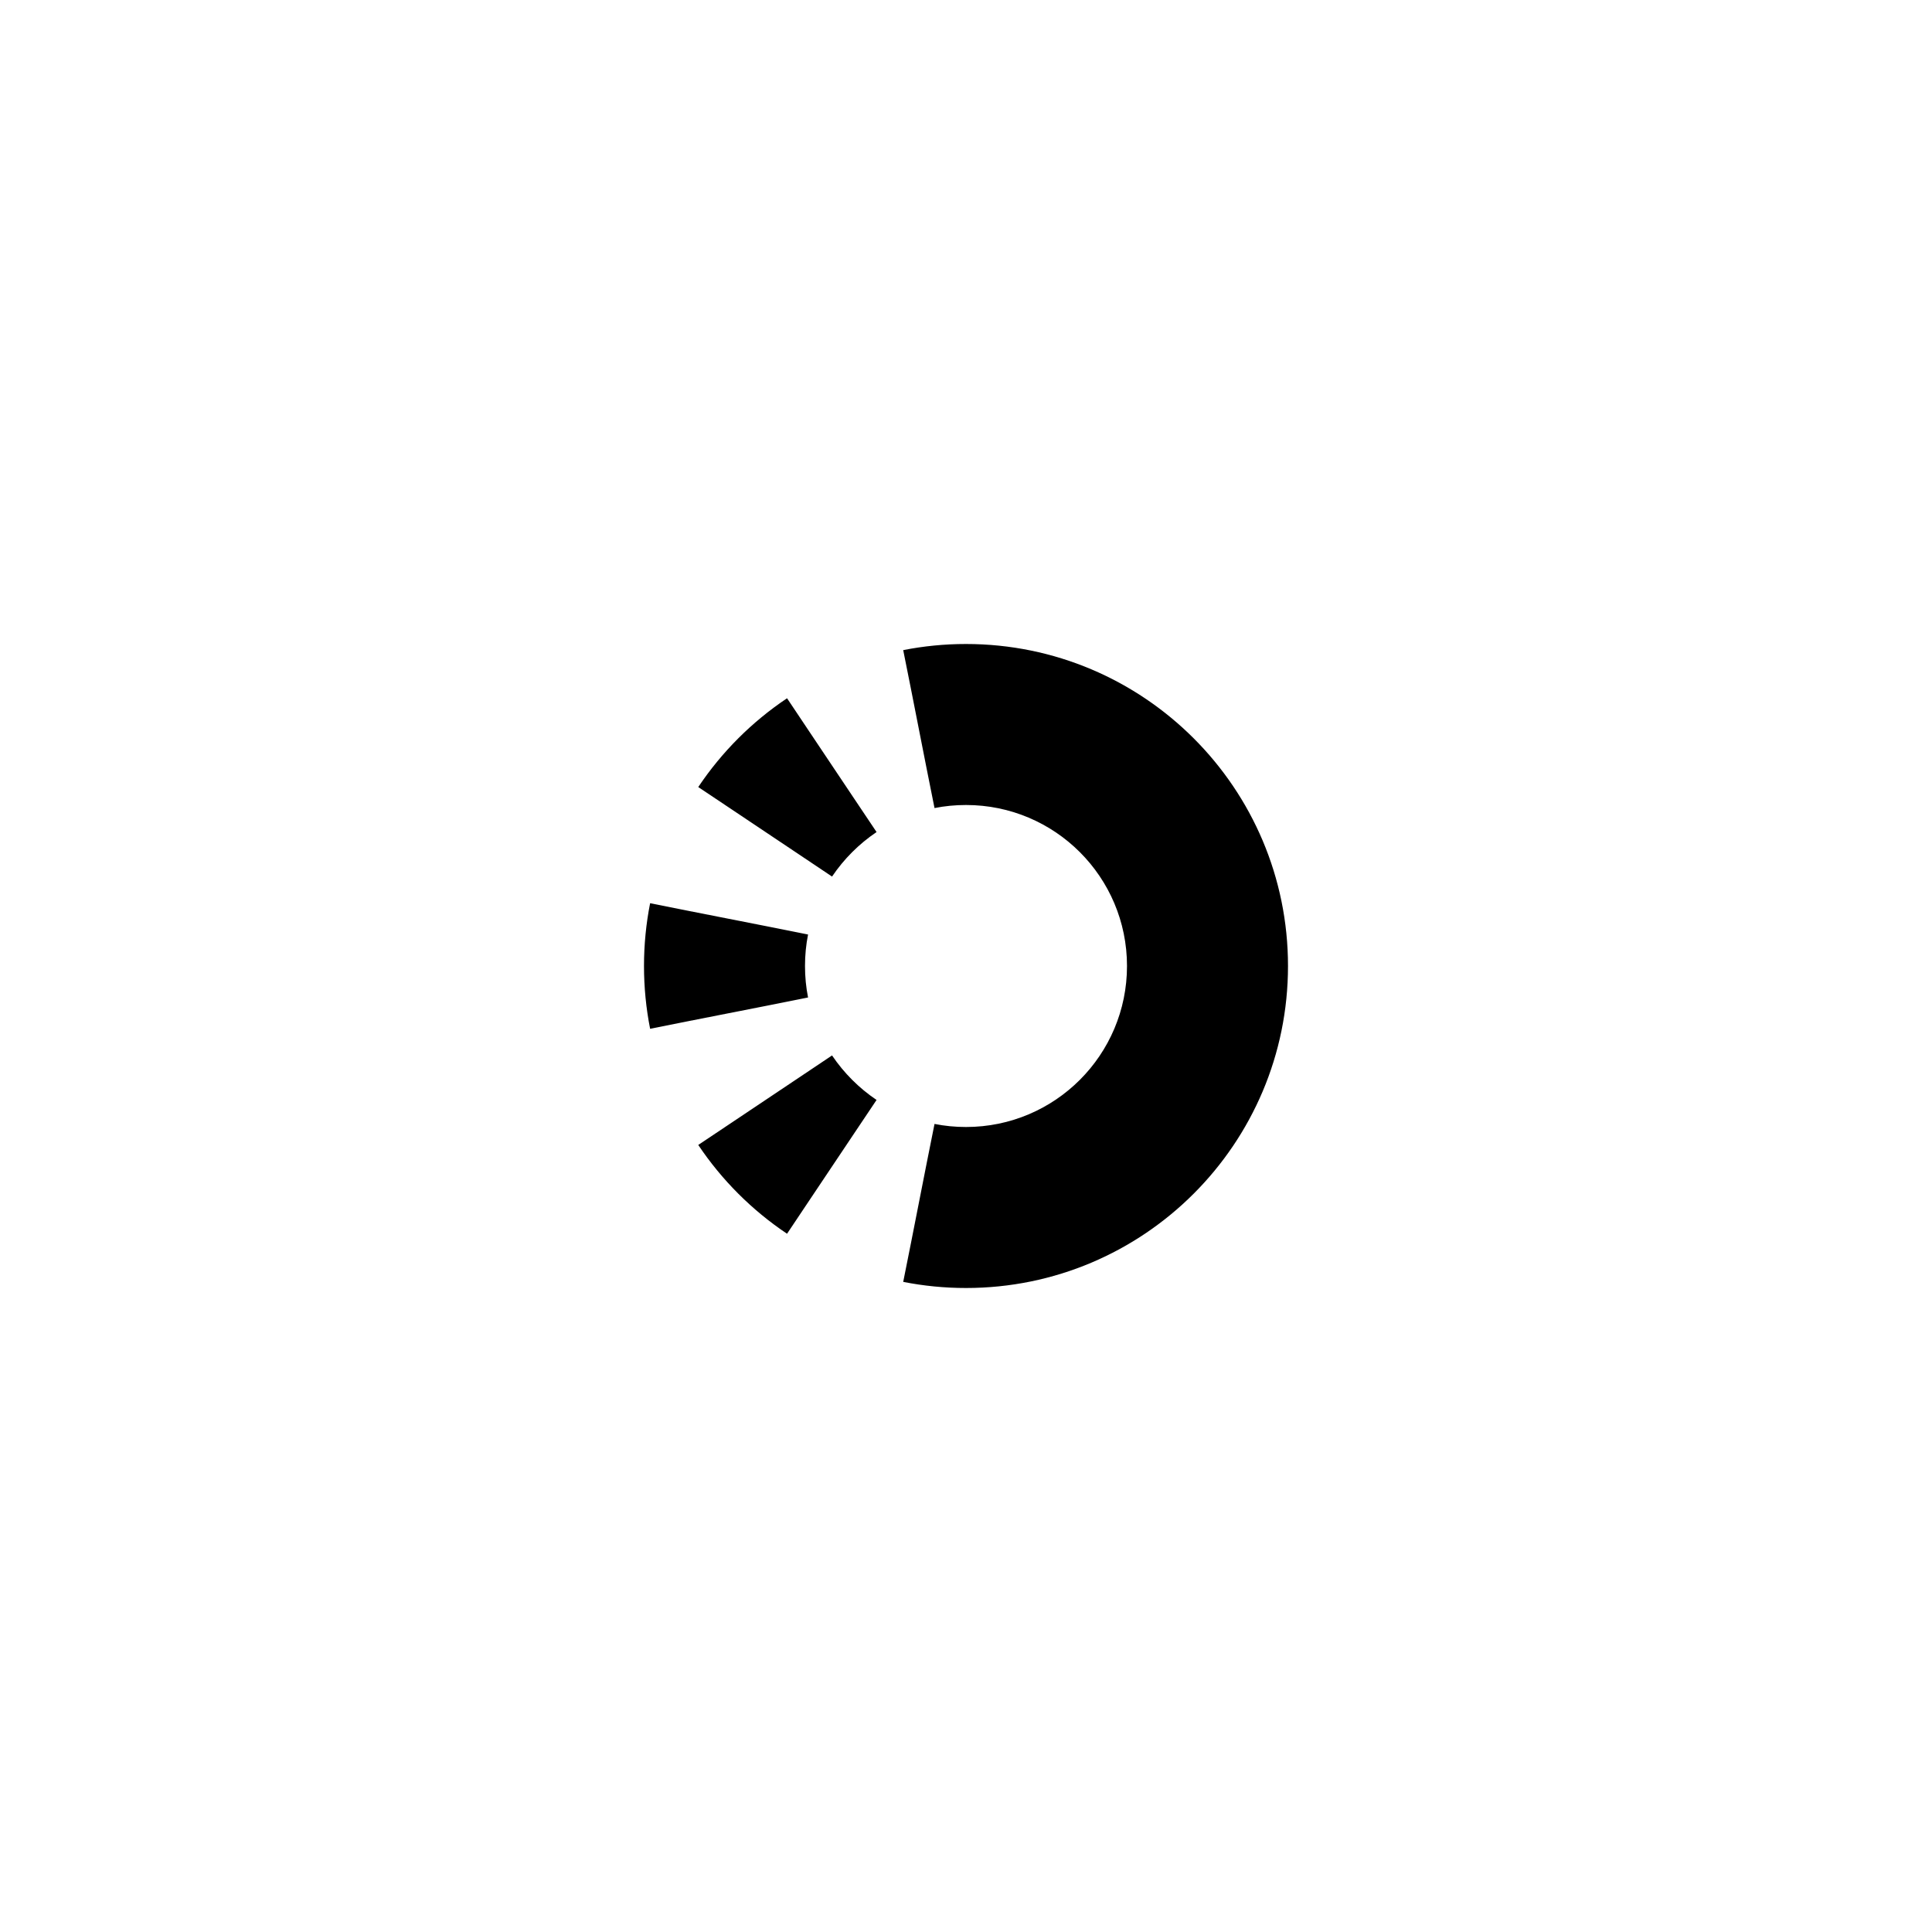 <!--
Licensed to the Apache Software Foundation (ASF) under one
or more contributor license agreements.  See the NOTICE file
distributed with this work for additional information
regarding copyright ownership.  The ASF licenses this file
to you under the Apache License, Version 2.0 (the
"License"); you may not use this file except in compliance
with the License.  You may obtain a copy of the License at

  http://www.apache.org/licenses/LICENSE-2.0

Unless required by applicable law or agreed to in writing,
software distributed under the License is distributed on an
"AS IS" BASIS, WITHOUT WARRANTIES OR CONDITIONS OF ANY
KIND, either express or implied.  See the License for the
specific language governing permissions and limitations
under the License.
-->
<svg width="24" height="24" viewBox="0 0 24 24" fill="none" xmlns="http://www.w3.org/2000/svg">
  <path fill-rule="evenodd" clip-rule="evenodd"
    d="M12 8C11.734 8 11.473 8.026 11.22 8.076L11.318 8.567L11.511 9.548L11.609 10.038C11.734 10.013 11.865 10 12 10C13.105 10 14 10.895 14 12C14 13.105 13.105 14 12 14C11.865 14 11.734 13.987 11.609 13.962L11.511 14.452L11.318 15.433L11.22 15.924C11.473 15.974 11.734 16 12 16C14.209 16 16 14.209 16 12C16 9.791 14.209 8 12 8ZM9.777 8.674C9.341 8.966 8.966 9.341 8.674 9.777L9.09 10.055L9.921 10.611L10.336 10.889C10.483 10.671 10.671 10.483 10.889 10.336L10.611 9.921L10.055 9.09L9.777 8.674ZM8.076 11.22C8.026 11.473 8 11.734 8 12C8 12.266 8.026 12.527 8.076 12.78L8.567 12.682L9.548 12.489L10.038 12.391C10.013 12.266 10 12.135 10 12C10 11.865 10.013 11.734 10.038 11.609L9.548 11.511L8.567 11.318L8.076 11.22ZM8.674 14.223C8.966 14.659 9.341 15.034 9.777 15.326L10.055 14.91L10.611 14.079L10.889 13.664C10.671 13.517 10.483 13.329 10.336 13.111L9.921 13.389L9.09 13.945L8.674 14.223Z"
    fill="currentColor" />
</svg>
